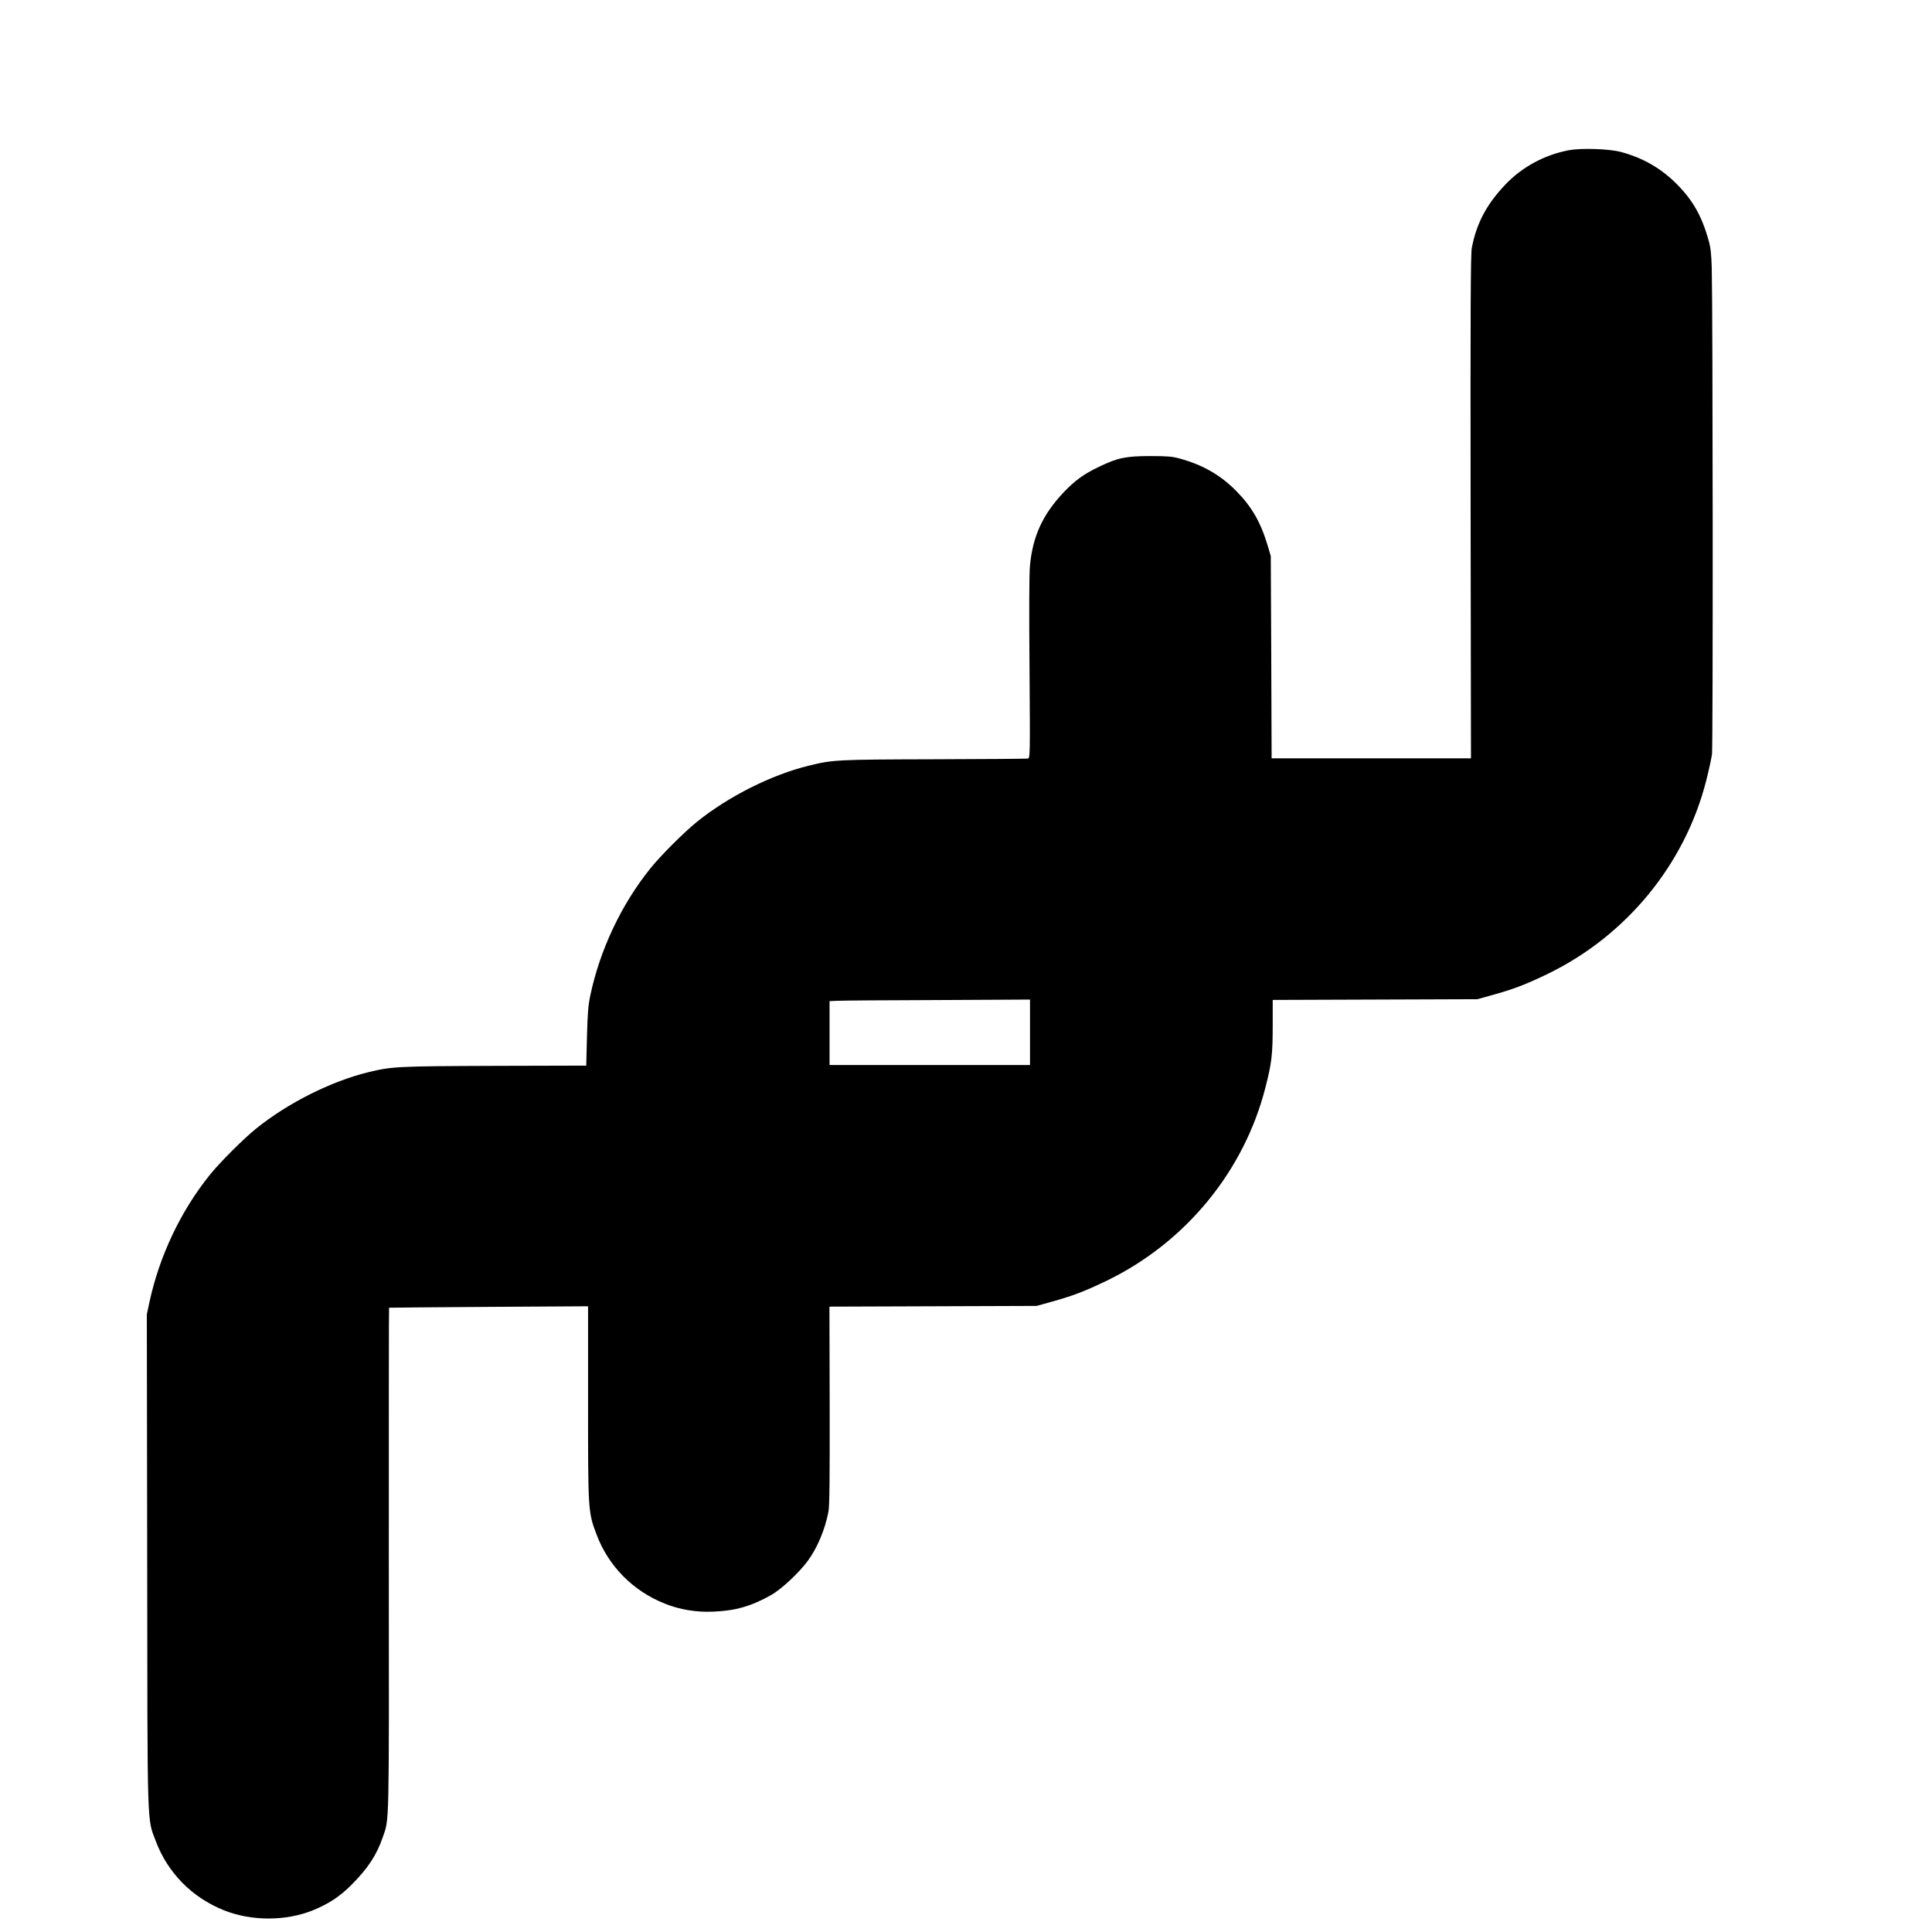 <?xml version="1.0" standalone="no"?>
<!DOCTYPE svg PUBLIC "-//W3C//DTD SVG 20010904//EN"
 "http://www.w3.org/TR/2001/REC-SVG-20010904/DTD/svg10.dtd">
<svg version="1.0" xmlns="http://www.w3.org/2000/svg"
 width="16pt" height="16pt" viewBox="0 0 16 16"
 preserveAspectRatio="xMidYMid meet">
<g transform="translate(0,16) scale(0.001,-0.001)"
fill="#000000" stroke="none">
<path d="M12993 14756 c-201 -38 -386 -138 -524 -282 -157 -165 -240 -320
-280 -526 -10 -49 -12 -519 -10 -2145 l3 -2083 -825 0 -826 0 -3 838 -4 837
-25 85 c-60 199 -133 324 -263 456 -130 131 -276 214 -464 266 -64 18 -105 21
-247 21 -199 0 -270 -14 -424 -89 -125 -59 -201 -115 -294 -213 -172 -183
-254 -362 -277 -602 -7 -66 -8 -375 -4 -850 5 -717 5 -746 -13 -751 -10 -2
-360 -5 -778 -6 -807 -2 -838 -4 -1037 -53 -307 -75 -663 -253 -925 -464 -105
-84 -304 -283 -388 -388 -240 -299 -416 -672 -496 -1049 -18 -83 -23 -151 -28
-343 l-6 -240 -760 -2 c-809 -3 -849 -5 -1047 -53 -308 -76 -663 -254 -925
-465 -105 -84 -304 -283 -388 -388 -239 -298 -415 -669 -497 -1049 l-22 -103
3 -2035 c2 -2265 -2 -2133 71 -2327 98 -262 301 -468 564 -573 227 -91 514
-91 738 0 129 53 218 111 313 205 139 138 213 249 265 400 54 158 52 36 50
2298 0 1148 0 2087 2 2087 2 1 373 4 826 7 l822 5 0 -799 c0 -897 0 -904 70
-1090 98 -262 301 -468 564 -573 125 -50 259 -73 401 -67 186 7 317 45 482
138 83 47 227 181 300 279 80 107 146 263 174 412 9 46 11 279 10 880 l-2 817
858 3 858 3 115 32 c181 50 282 88 468 178 651 316 1136 907 1312 1600 52 203
60 272 60 515 l0 209 848 3 847 3 115 32 c181 50 282 88 468 178 651 316 1136
907 1312 1600 21 83 43 182 48 220 9 67 7 3676 -2 4025 -4 125 -9 171 -29 240
-55 193 -129 323 -261 456 -131 131 -280 217 -464 266 -100 26 -326 33 -429
14z m-4463 -7305 l0 -271 -830 0 -830 0 0 265 0 264 68 3 c37 2 410 5 830 6
l762 4 0 -271z"/>
</g>
</svg>
